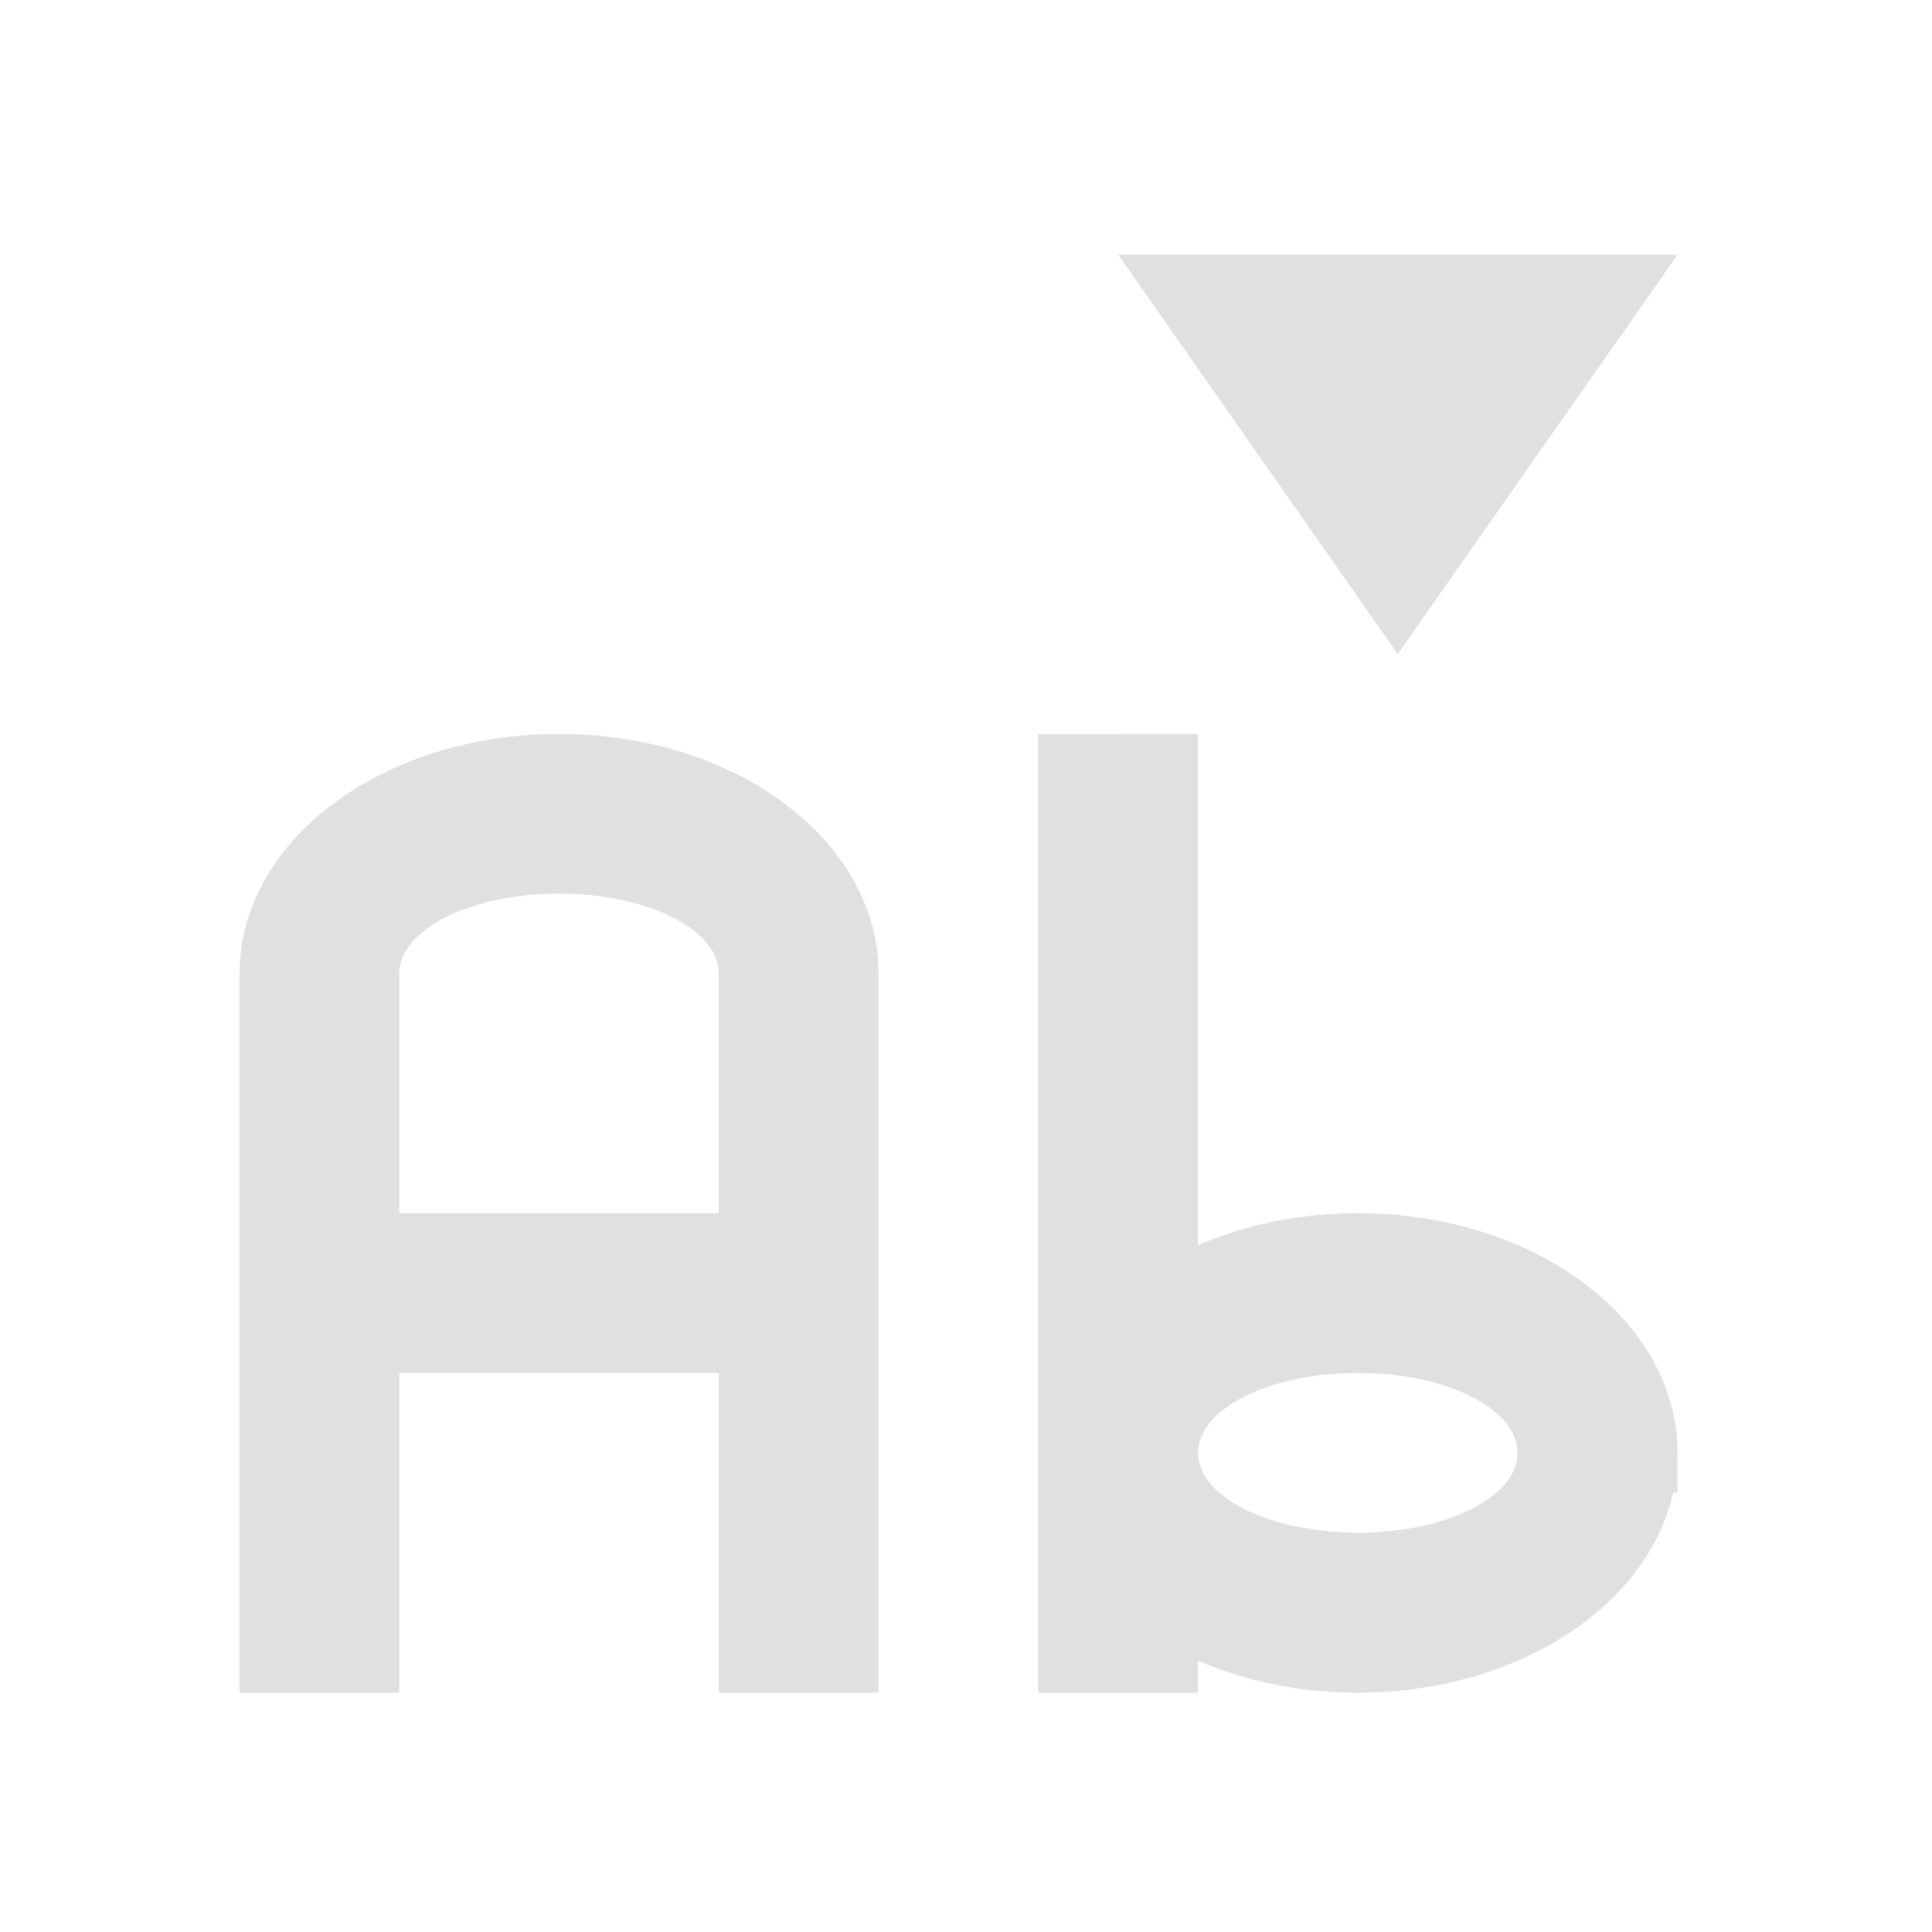 <svg height="24" viewBox="0 0 24 24" width="24" xmlns="http://www.w3.org/2000/svg"><g fill="#e0e0e0"><path d="m12.898 9.117v11.91h1.984v-.398c.586.254 1.262.398 1.984.398 1.977 0 3.602-1.07 3.918-2.484h.055v-.496c0-1.648-1.773-2.977-3.973-2.977-.723 0-1.398.145-1.984.398v-6.352zm3.969 7.938c1.102 0 1.984.445 1.984.992 0 .551-.883.992-1.984.992-1.098 0-1.984-.441-1.984-.992 0-.547.887-.992 1.984-.992zm0 0"/><path d="m6.945 9.117c-2.199 0-3.969 1.328-3.969 2.977v8.934h1.984v-3.973h3.969v3.973h1.984v-8.934c0-1.648-1.77-2.977-3.969-2.977zm0 1.984c1.102 0 1.984.445 1.984.992v2.977h-3.969v-2.977c0-.547.887-.992 1.984-.992zm0 0"/><path d="m13.891 3.164h6.949l-3.477 4.961zm0 0"/></g></svg>